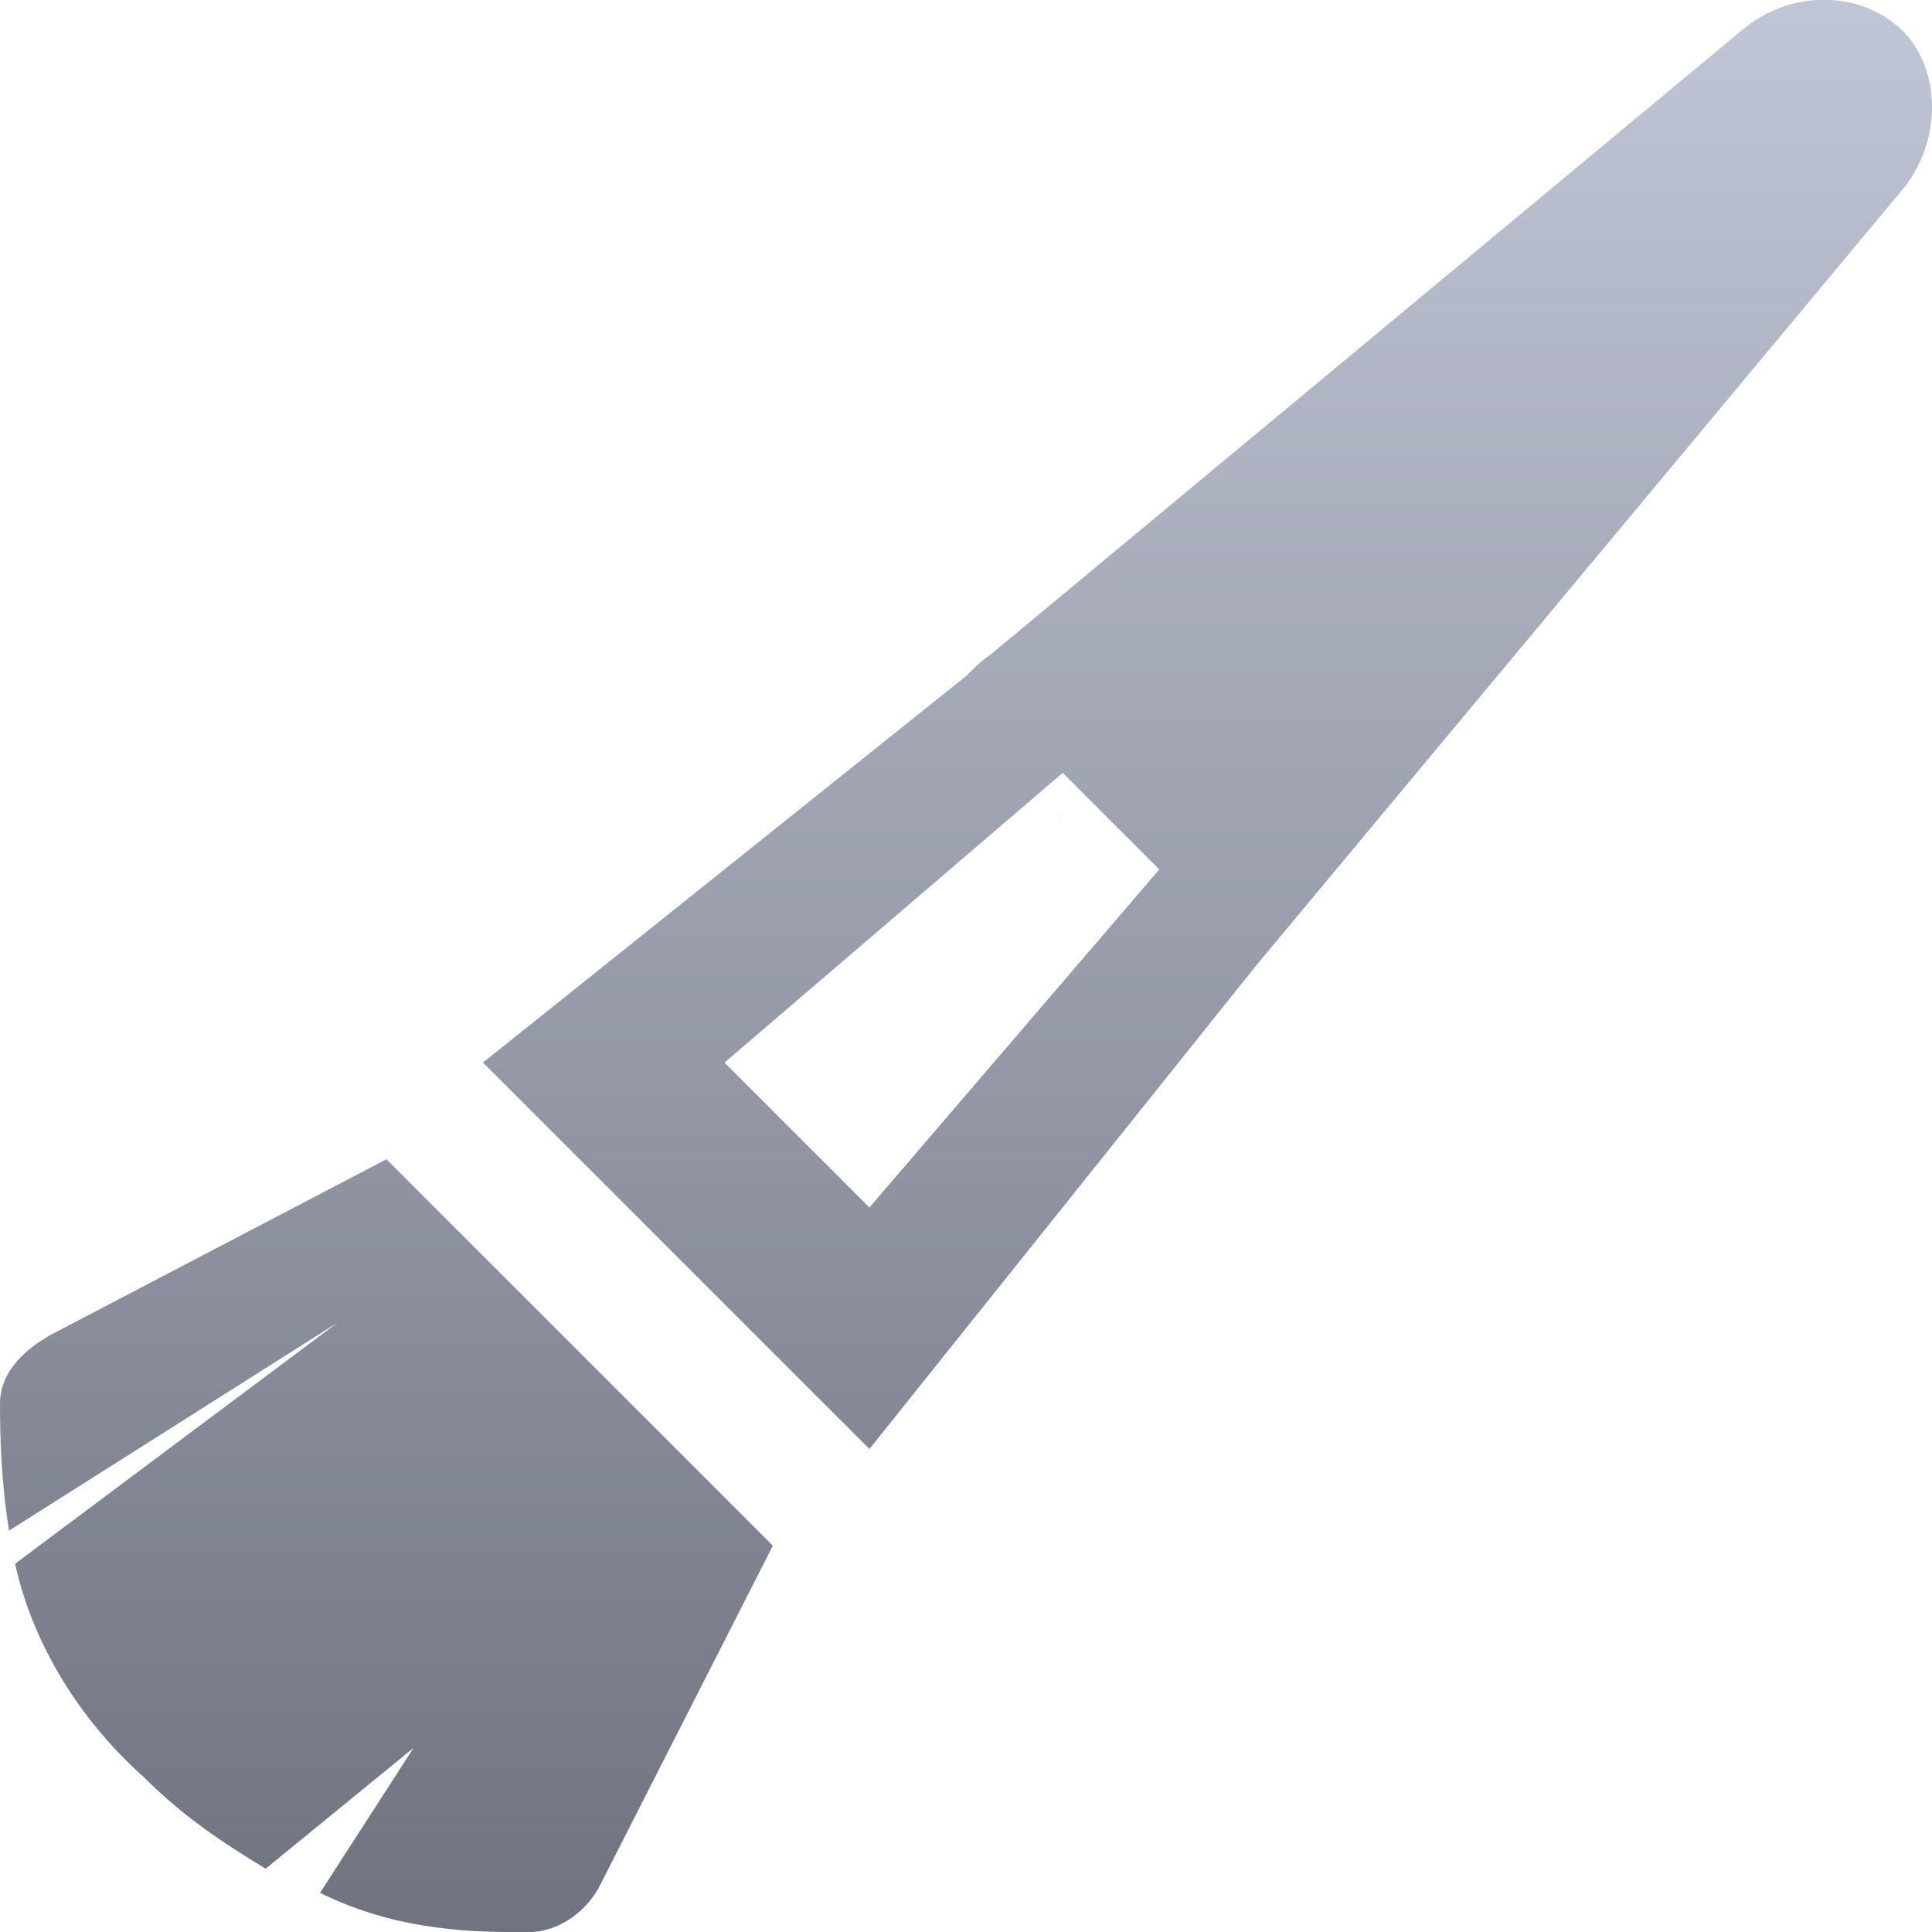 <svg xmlns="http://www.w3.org/2000/svg" xmlns:xlink="http://www.w3.org/1999/xlink" width="64" height="64" viewBox="0 0 64 64" version="1.1">
<defs>
<linearGradient id="linear0" gradientUnits="userSpaceOnUse" x1="0" y1="0" x2="0" y2="1" gradientTransform="matrix(64,0,0,64.008,0,-0.004)">
<stop offset="0" style="stop-color:#c1c6d6;stop-opacity:1;"/>
<stop offset="1" style="stop-color:#6f7380;stop-opacity:1;"/>
</linearGradient>
</defs>
<g id="surface1">
<path style=" stroke:none;fill-rule:nonzero;fill:url(#linear0);" d="M 60.406 -0.004 C 59.445 -0.004 58.504 0.332 57.703 1 L 32.801 21.695 C 32.5 21.898 32.277 22.121 32.004 22.395 L 16 35.199 L 28.801 48 L 41.602 31.996 L 63.008 6.297 C 64.332 4.707 64.332 2.32 63.008 0.996 C 62.301 0.336 61.367 -0.02 60.406 -0.004 Z M 35.203 25.602 L 38.402 28.801 L 28.801 40 L 24 35.199 Z M 35.203 26.898 L 35.102 27.102 C 35.152 27.062 35.152 26.949 35.203 26.898 Z M 12.801 38.402 L 1.902 44.102 C 0.84 44.637 0 45.438 0 46.5 C 0 47.562 0.039 49.113 0.301 50.703 L 11.199 43.801 L 0.5 51.801 C 1.023 54.191 2.414 56.777 4.801 58.906 C 6.125 60.227 7.477 61.102 8.801 61.902 L 13.699 57.902 L 10.602 62.703 C 13.266 64.027 15.902 64.004 17.504 64.004 C 18.566 64.004 19.504 63.242 19.902 62.402 L 25.602 51.203 Z M 12.801 38.402 "/>
</g>
</svg>
